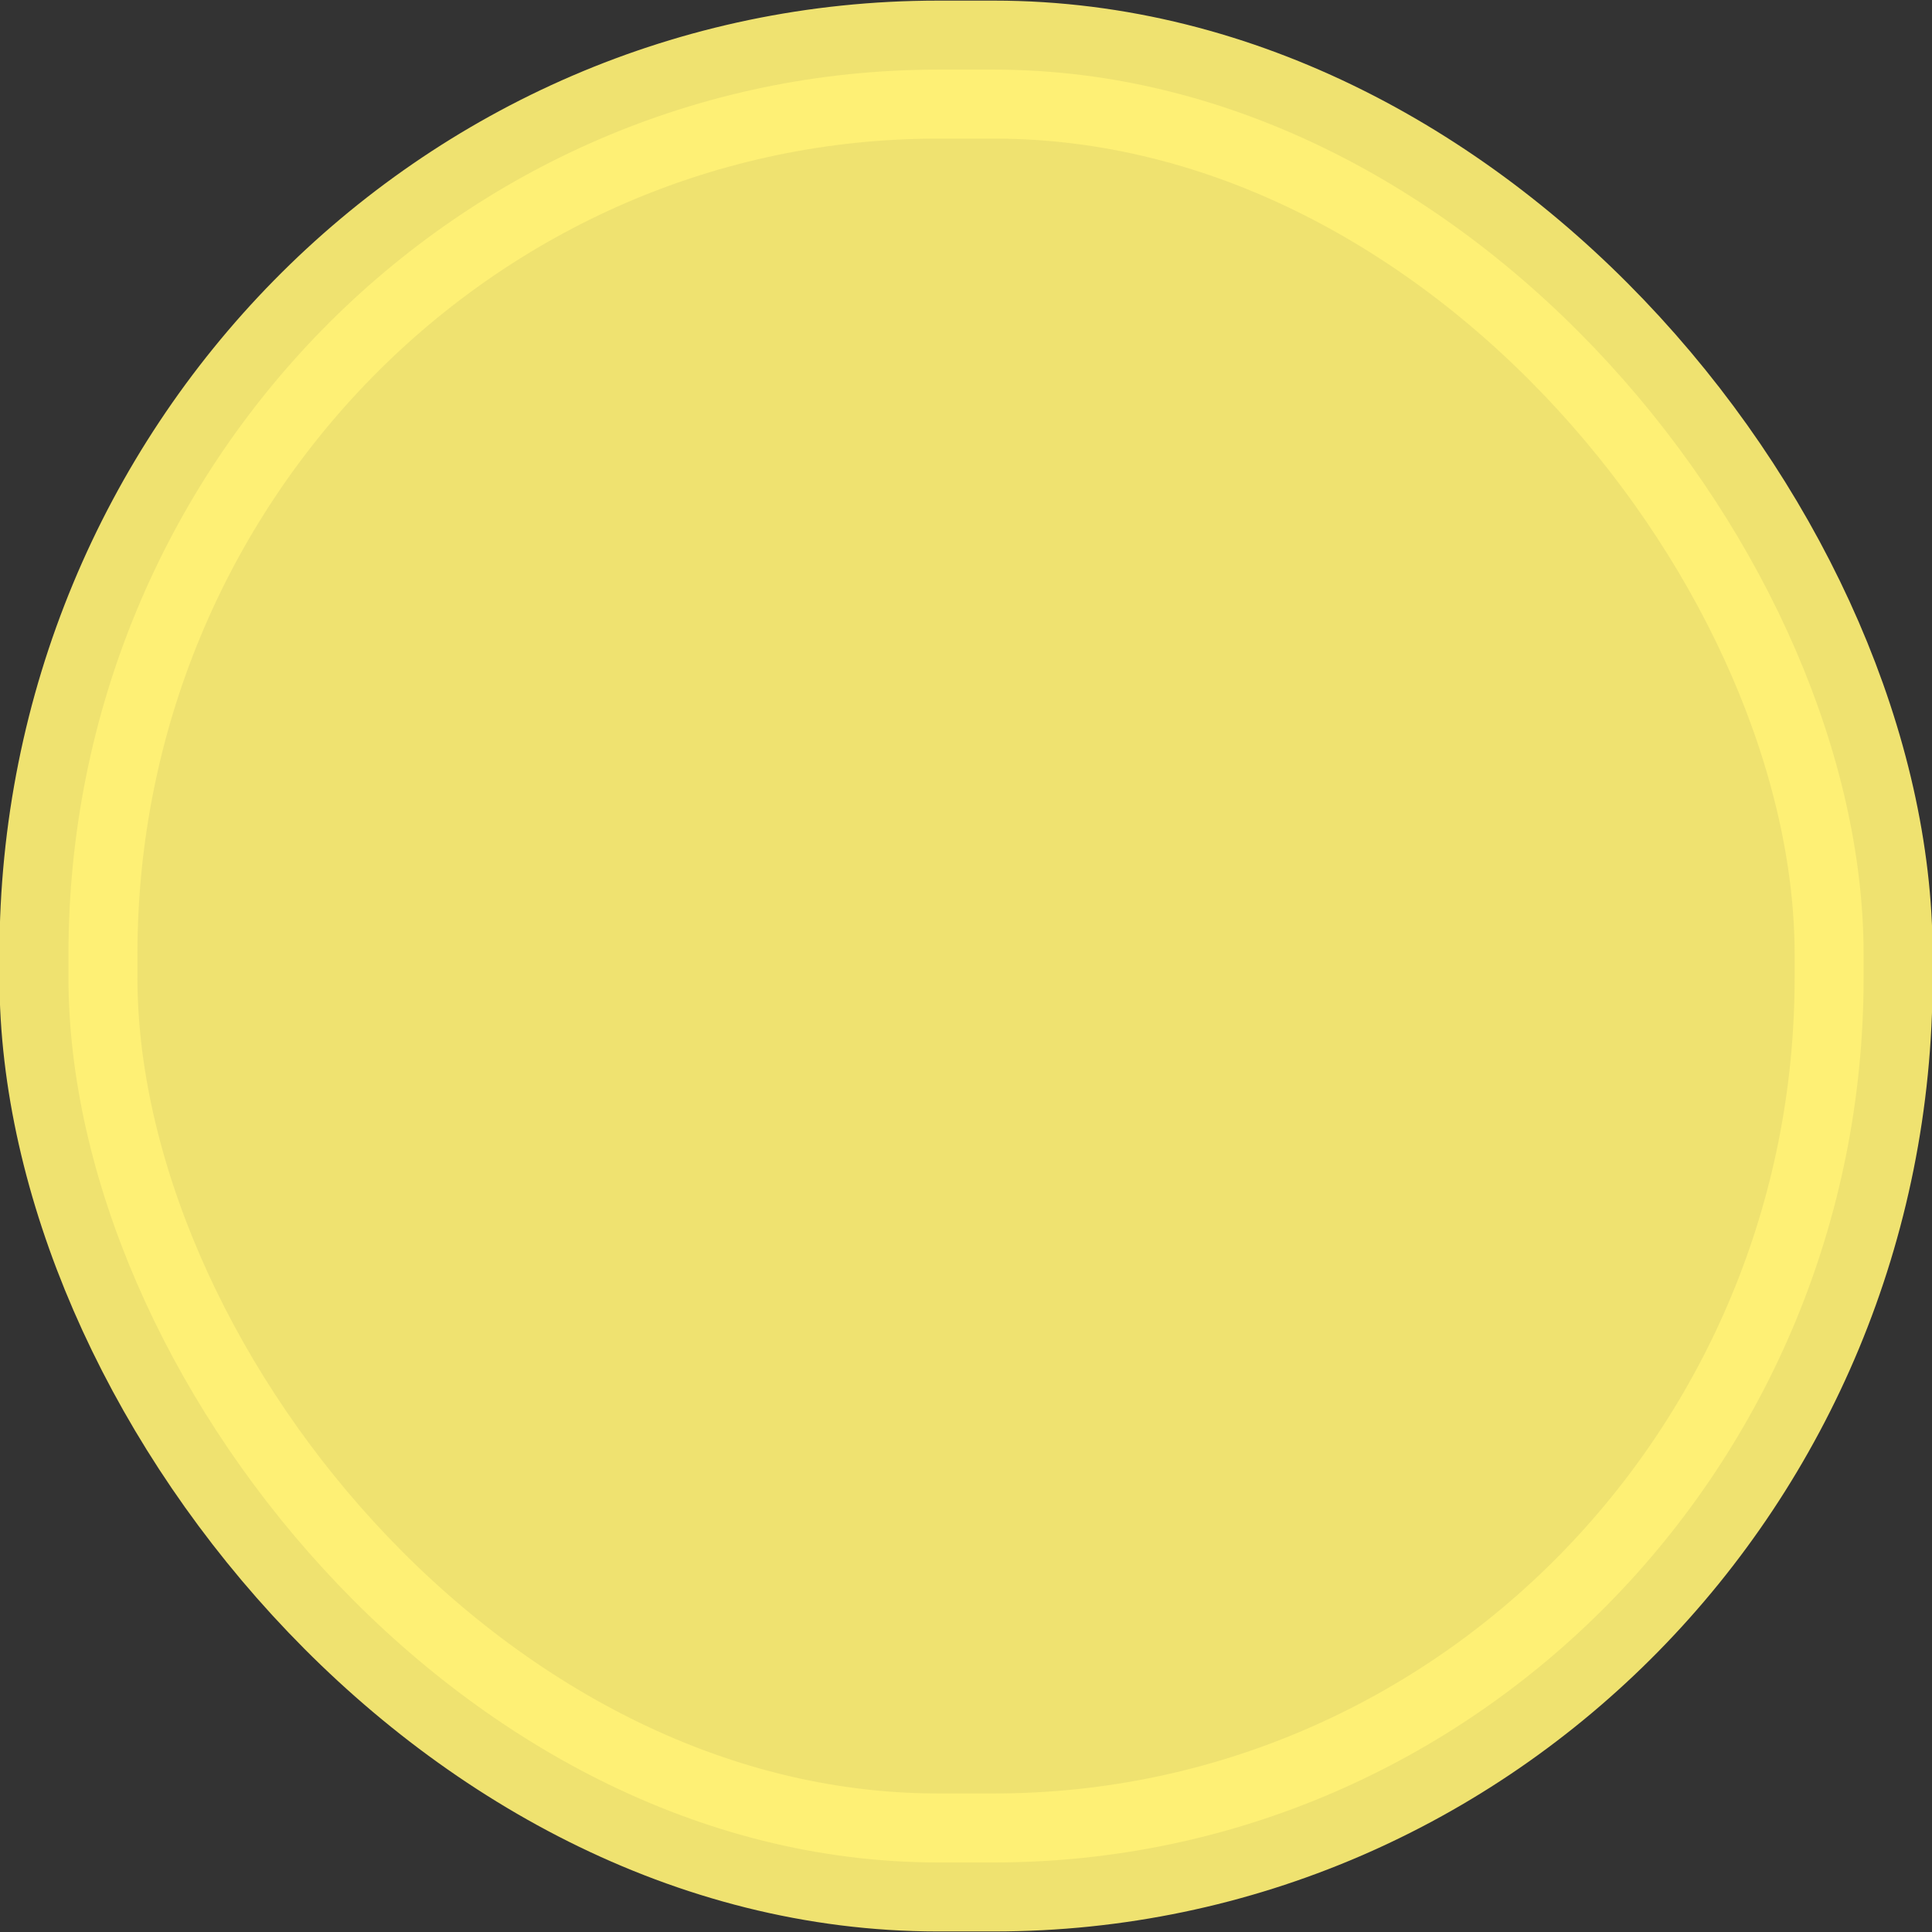 <?xml version="1.0" encoding="UTF-8" standalone="no"?>
<svg
   xmlns:osb="http://www.openswatchbook.org/uri/2009/osb"
   xmlns:dc="http://purl.org/dc/elements/1.1/"
   xmlns:cc="http://creativecommons.org/ns#"
   xmlns:rdf="http://www.w3.org/1999/02/22-rdf-syntax-ns#"
   xmlns:svg="http://www.w3.org/2000/svg"
   xmlns="http://www.w3.org/2000/svg"
   xmlns:sodipodi="http://sodipodi.sourceforge.net/DTD/sodipodi-0.dtd"
   xmlns:inkscape="http://www.inkscape.org/namespaces/inkscape"
   width="28"
   height="28"
   version="1.1"
   style="enable-background:new"
   id="svg8"
   sodipodi:docname="closetest.svg"
   inkscape:version="0.92.4 5da689c313, 2019-01-14">
  <rect width="100%" height="100%" fill="#333333" stroke="none"/>
  <defs
     id="defs12">
    <linearGradient
       id="linearGradient3586"
       osb:paint="solid">
      <stop
         style="stop-color:#84889b;stop-opacity:1;"
         offset="0"
         id="stop3584" />
    </linearGradient>
    <linearGradient
       id="linearGradient3092"
       osb:paint="solid">
      <stop
         style="stop-color:#84889b;stop-opacity:0;"
         offset="0"
         id="stop3090" />
    </linearGradient>
    <linearGradient
       id="linearGradient2266"
       osb:paint="solid">
      <stop
         style="stop-color:#84889b;stop-opacity:0.895;"
         offset="0"
         id="stop2264" />
    </linearGradient>
  </defs>
  <sodipodi:namedview
     pagecolor="#ffffff"
     bordercolor="#666666"
     borderopacity="1"
     objecttolerance="10"
     gridtolerance="10"
     guidetolerance="10"
     inkscape:pageopacity="0"
     inkscape:pageshadow="2"
     inkscape:window-width="1354"
     inkscape:window-height="708"
     id="namedview10"
     showgrid="false"
     inkscape:zoom="9.8333333"
     inkscape:cx="-1.4068947"
     inkscape:cy="3.6610168"
     inkscape:window-x="6"
     inkscape:window-y="30"
     inkscape:window-maximized="0"
     inkscape:current-layer="svg8" />
  <rect
     height="25.983"
     style="color:#000000;fill:#fff176;stroke:#fff176;stroke-width:2;stroke-linejoin:miter;stroke-opacity:1;fill-opacity:1;opacity:0.92;stroke-miterlimit:4;stroke-dasharray:none;stroke-linecap:square;paint-order:normal"
     rx="12.601"
     ry="12.825"
     width="26.017"
     y="1.009"
     x="0.992"
     id="rect4672" />
</svg>
